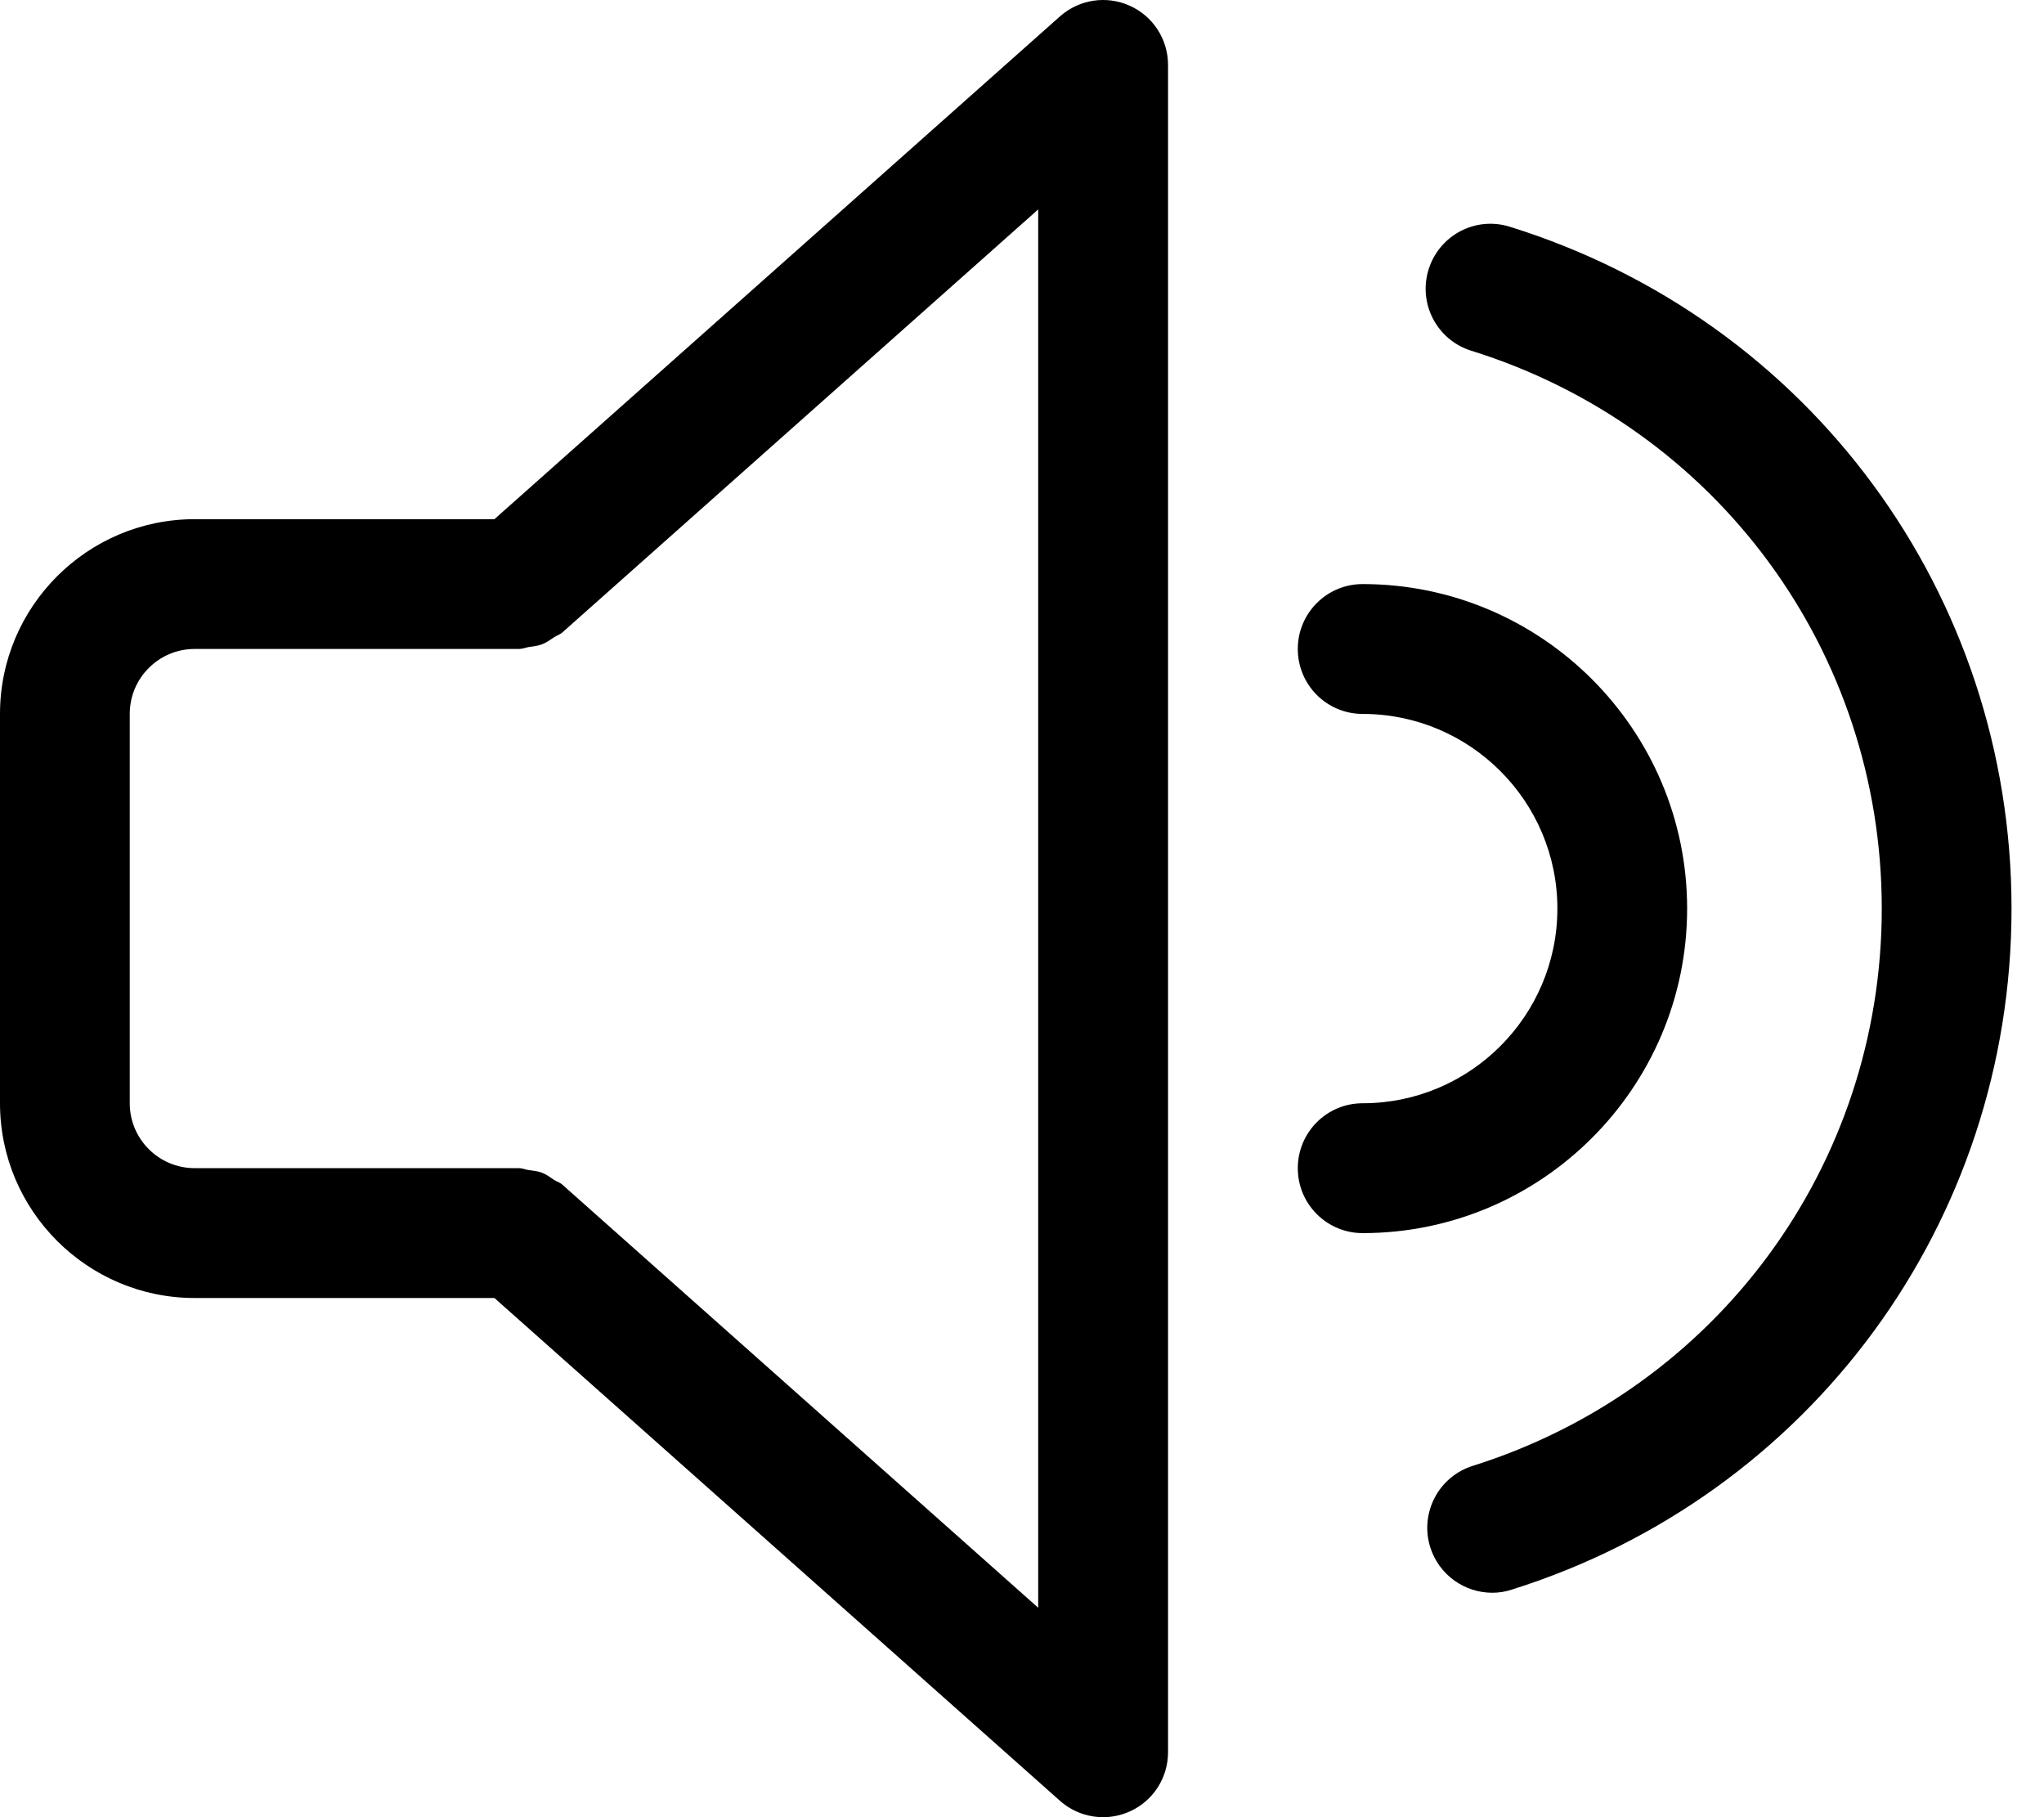 <?xml version="1.0" encoding="UTF-8"?>
<svg width="27px" height="24px" viewBox="0 0 27 24" version="1.1" xmlns="http://www.w3.org/2000/svg" xmlns:xlink="http://www.w3.org/1999/xlink">
    <!-- Generator: Sketch 61.2 (89653) - https://sketch.com -->
    <title>sound on black</title>
    <desc>Created with Sketch.</desc>
    <g id="Final" stroke="none" stroke-width="1" fill="none" fill-rule="evenodd">
        <g id="Résonne-HD-final-scroll" transform="translate(-1365, -41)" fill="#000000">
            <g id="menu">
                <g id="son" transform="translate(1365, 41)">
                    <path d="M13.714,21.234 L7.426,15.644 C7.395,15.616 7.355,15.606 7.32,15.584 C7.268,15.548 7.219,15.512 7.161,15.489 C7.1,15.466 7.038,15.461 6.975,15.452 C6.935,15.446 6.899,15.428 6.857,15.428 L2.571,15.428 C2.098,15.428 1.714,15.044 1.714,14.571 L1.714,9.428 C1.714,8.956 2.098,8.571 2.571,8.571 L6.857,8.571 C6.904,8.571 6.945,8.552 6.988,8.545 C7.047,8.536 7.102,8.531 7.158,8.51 C7.219,8.487 7.269,8.45 7.323,8.414 C7.357,8.392 7.395,8.382 7.426,8.355 L13.714,2.766 L13.714,21.234 Z M14.002,0.216 C14.255,-0.008 14.616,-0.063 14.922,0.075 C15.231,0.213 15.429,0.519 15.429,0.857 L15.429,0.857 L15.429,23.143 C15.429,23.481 15.231,23.787 14.922,23.925 C14.81,23.975 14.691,24 14.572,24 C14.366,24 14.162,23.926 14.002,23.784 L14.002,23.784 L6.531,17.143 L2.571,17.143 C1.154,17.143 7.99360578e-14,15.989 7.99360578e-14,14.571 L7.99360578e-14,14.571 L7.99360578e-14,9.428 C7.99360578e-14,8.011 1.154,6.857 2.571,6.857 L2.571,6.857 L6.531,6.857 Z M18.871,3.558 C19.012,3.107 19.49,2.852 19.945,2.995 C23.908,4.23 26.571,7.849 26.571,12 C26.571,16.138 23.918,19.753 19.968,20.995 C19.883,21.023 19.796,21.036 19.712,21.036 C19.346,21.036 19.009,20.801 18.893,20.436 C18.751,19.984 19.002,19.502 19.454,19.36 C22.686,18.343 24.857,15.386 24.857,12 C24.857,8.604 22.677,5.642 19.434,4.632 C18.982,4.491 18.73,4.011 18.871,3.558 Z M18,7.714 C20.363,7.714 22.286,9.637 22.286,12 C22.286,14.363 20.363,16.286 18,16.286 C17.526,16.286 17.143,15.902 17.143,15.429 C17.143,14.955 17.526,14.571 18,14.571 C19.418,14.571 20.572,13.418 20.572,12 C20.572,10.582 19.418,9.429 18,9.429 C17.526,9.429 17.143,9.045 17.143,8.571 C17.143,8.098 17.526,7.714 18,7.714 Z" id="sound-on-black"></path>
                </g>
            </g>
        </g>
    </g>
</svg>